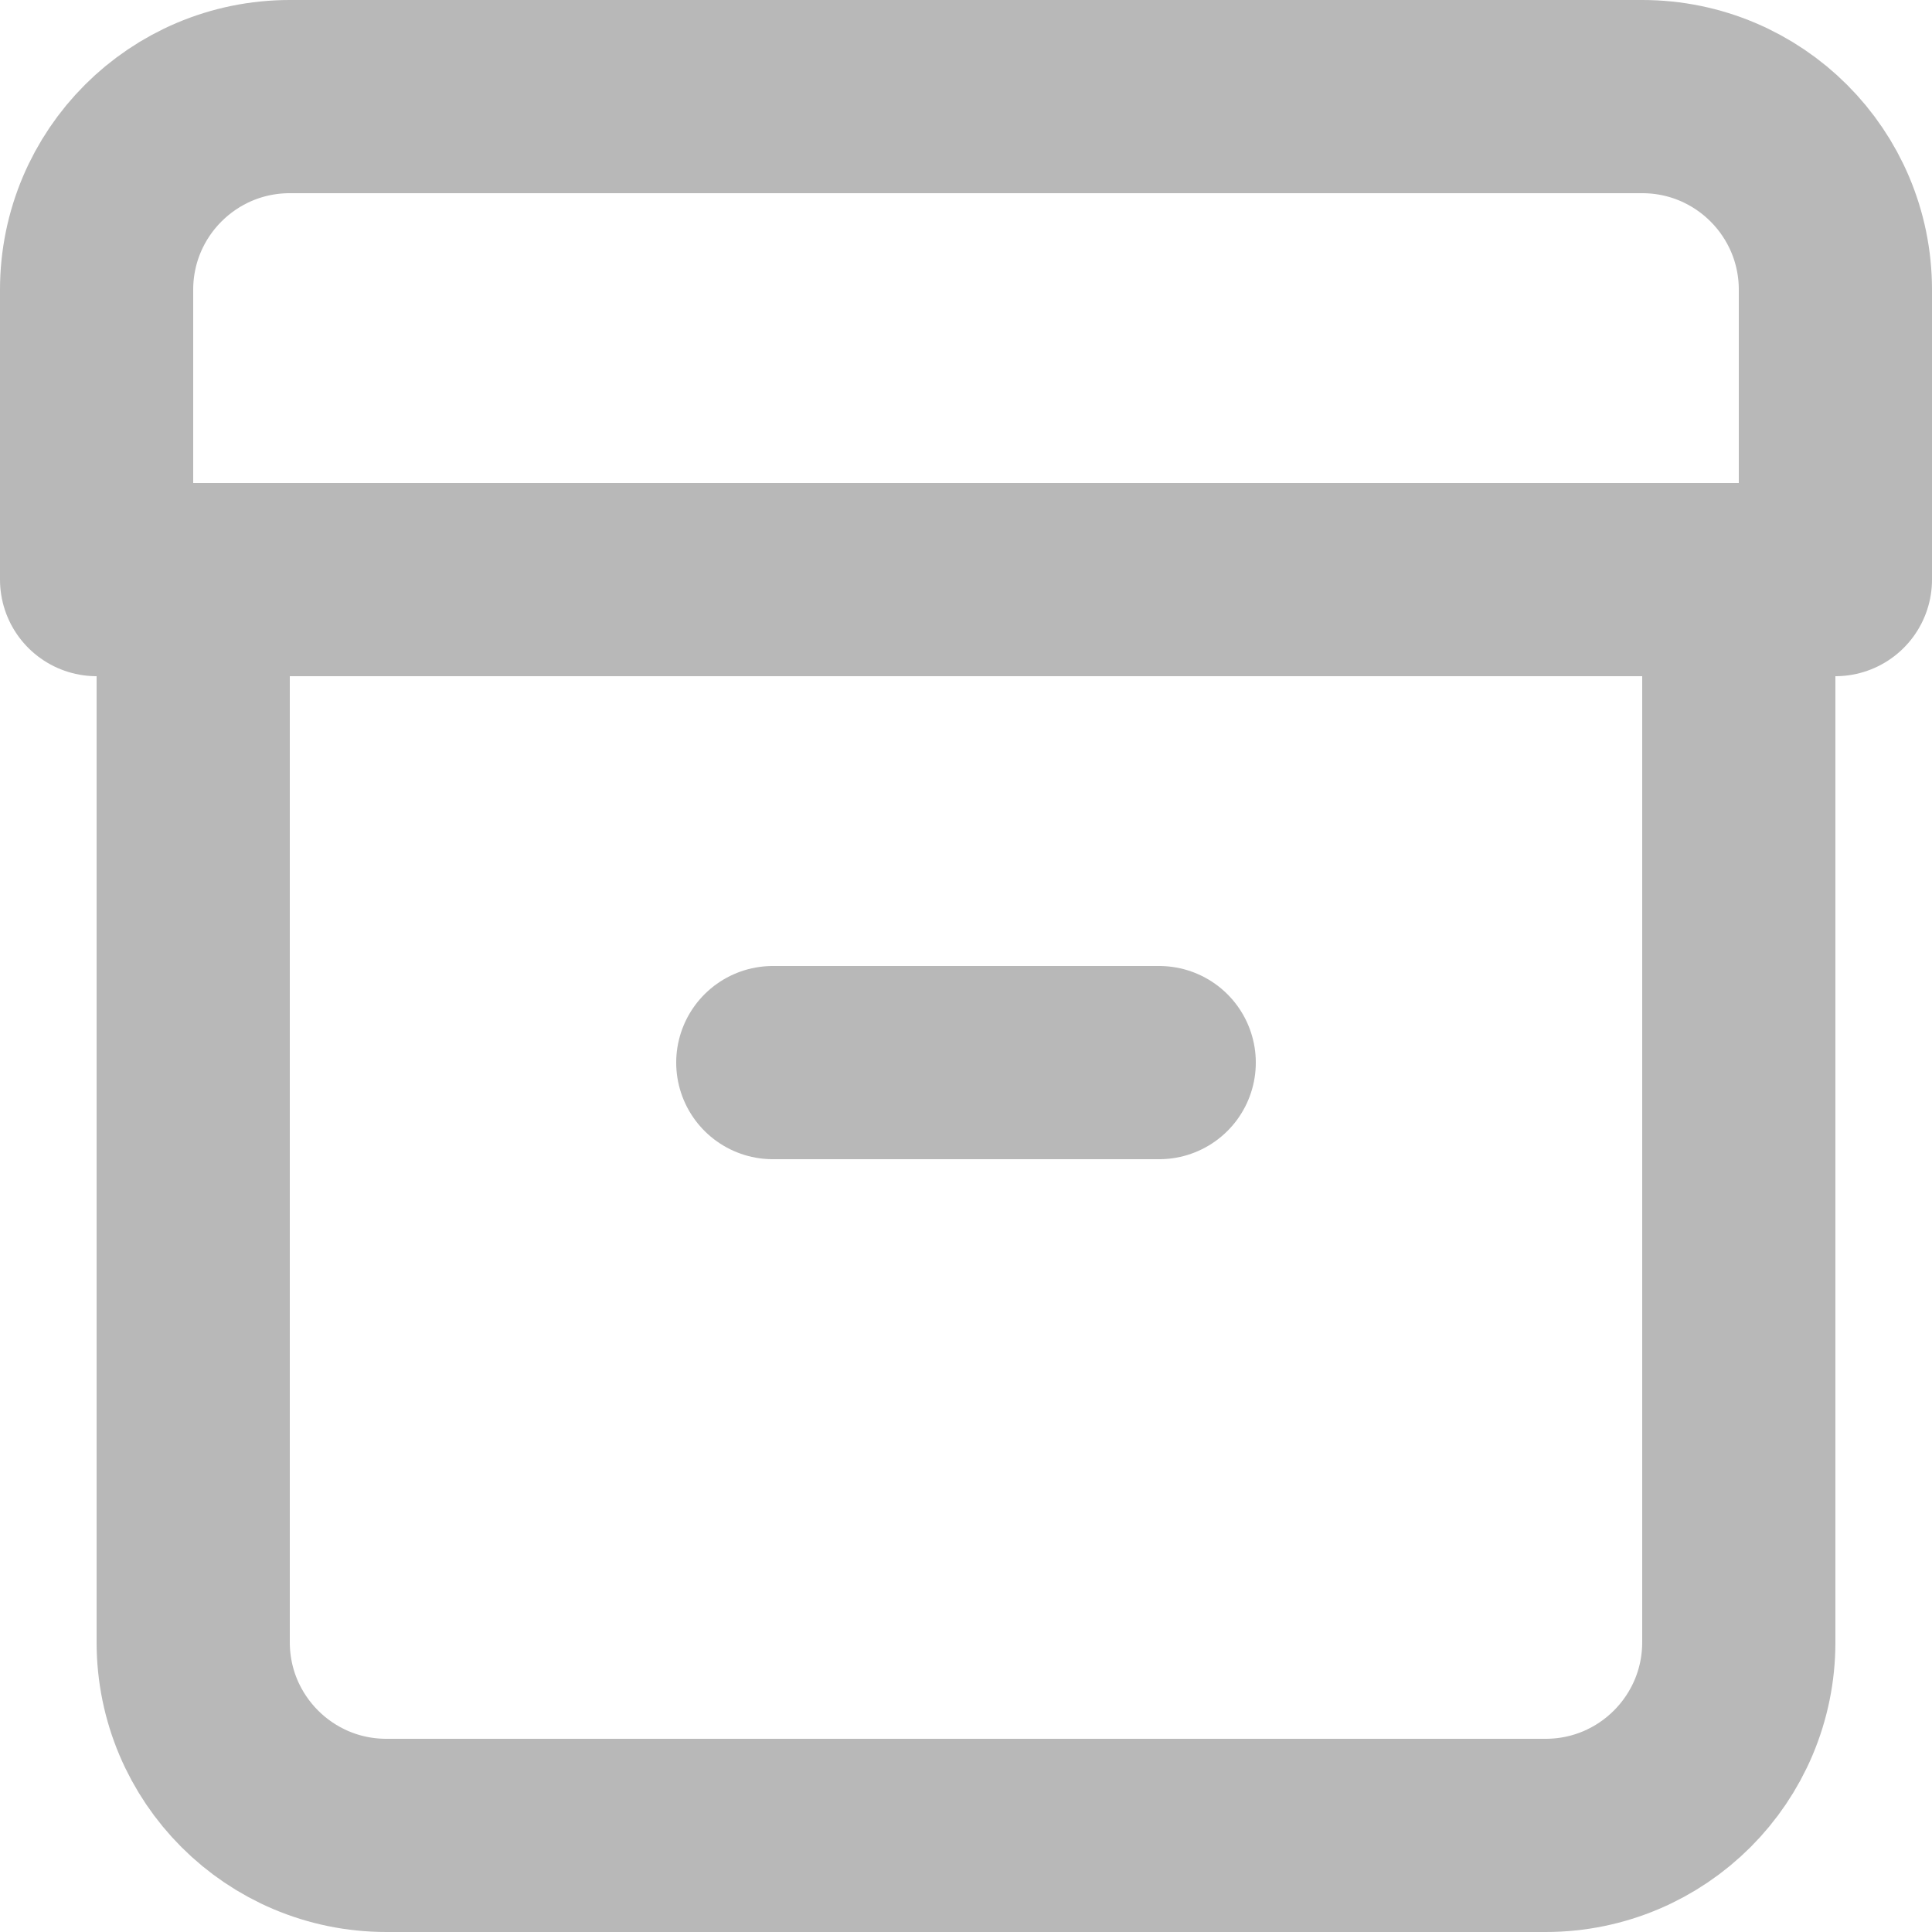 <svg width="20" height="20" viewBox="0 0 20 20" fill="none" xmlns="http://www.w3.org/2000/svg">
<path d="M8 11H12M18 6V17C18 18.105 17.105 19 16 19H4C2.895 19 2 18.105 2 17V6M19 6V3C19 1.895 18.105 1 17 1H3C1.895 1 1 1.895 1 3V6H19Z" stroke="#B8B8B8" stroke-width="2" stroke-linecap="round" stroke-linejoin="round"/>
</svg>
